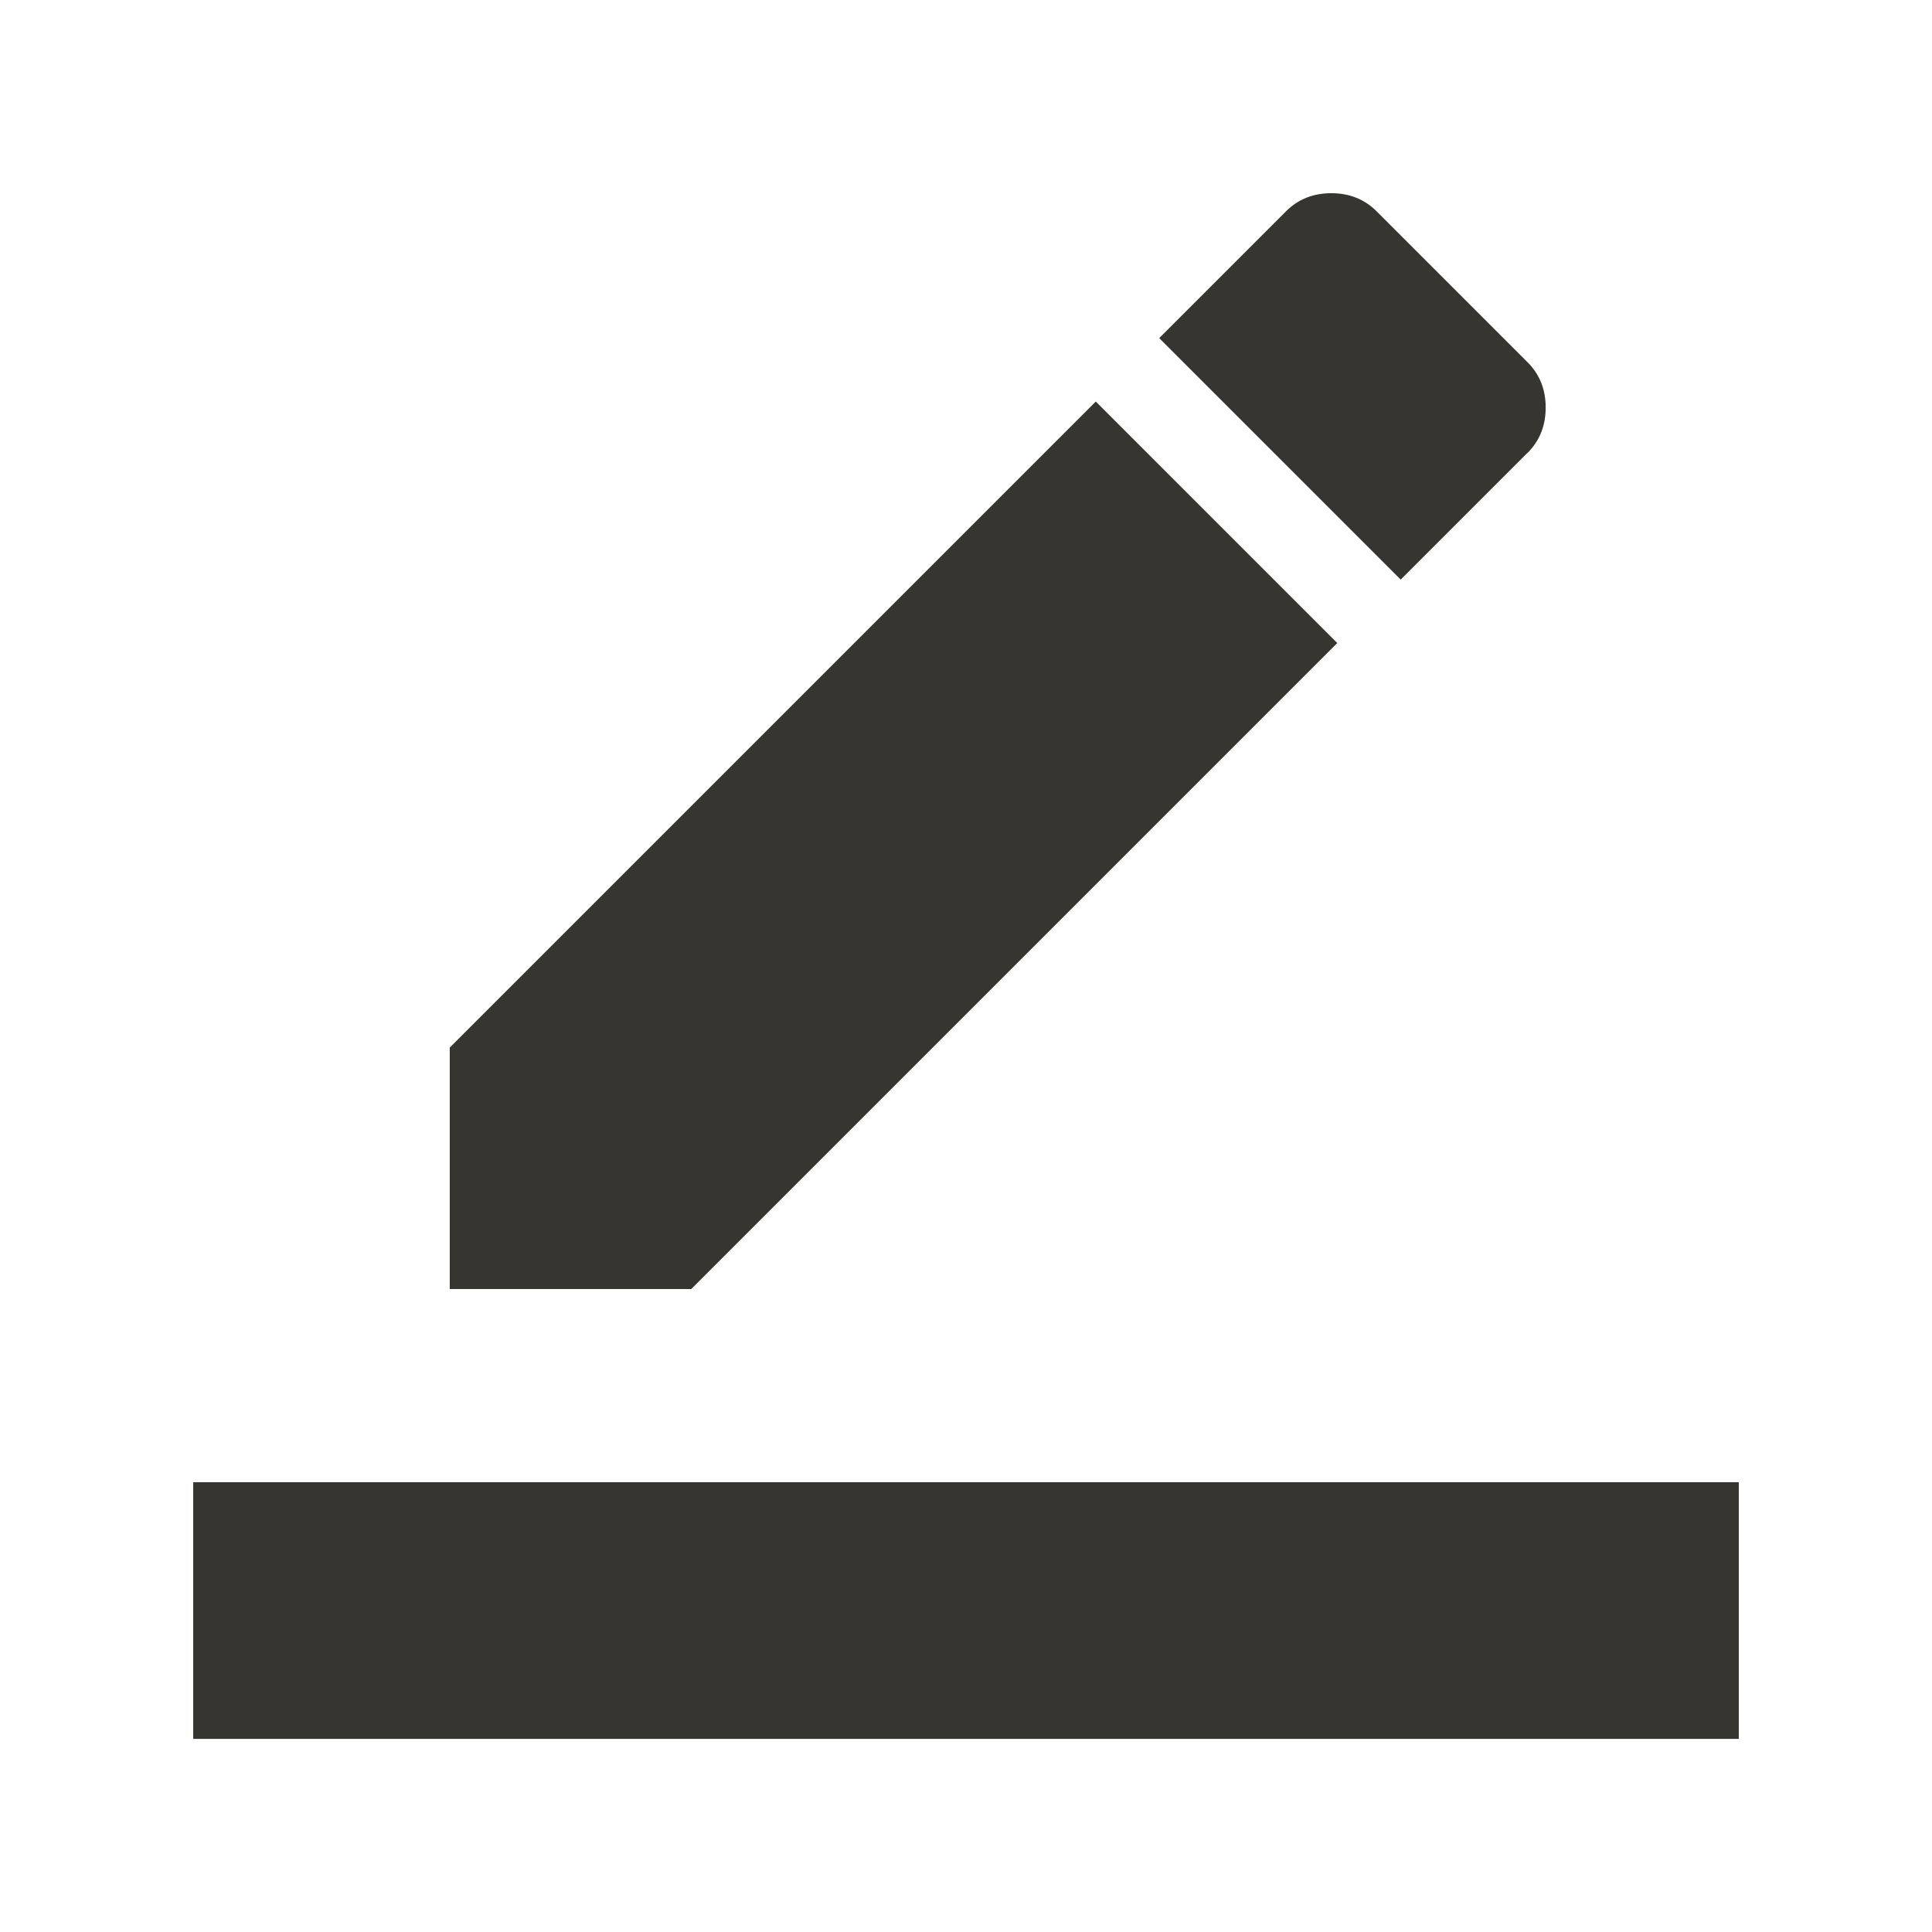 <!-- Generated by IcoMoon.io -->
<svg version="1.1" xmlns="http://www.w3.org/2000/svg" width="24" height="24" viewBox="0 0 24 24">
<title>border_color</title>
<path fill="#37352f" d="M2.4 18.413h19.2v3.188h-19.2v-3.188zM18.975 5.625l-1.575 1.575-3-3 1.575-1.575q0.225-0.225 0.563-0.225t0.563 0.225l1.875 1.875q0.225 0.225 0.225 0.563t-0.225 0.563zM16.612 7.988l-8.025 8.025h-3v-3l8.025-8.025z"></path>
</svg>
